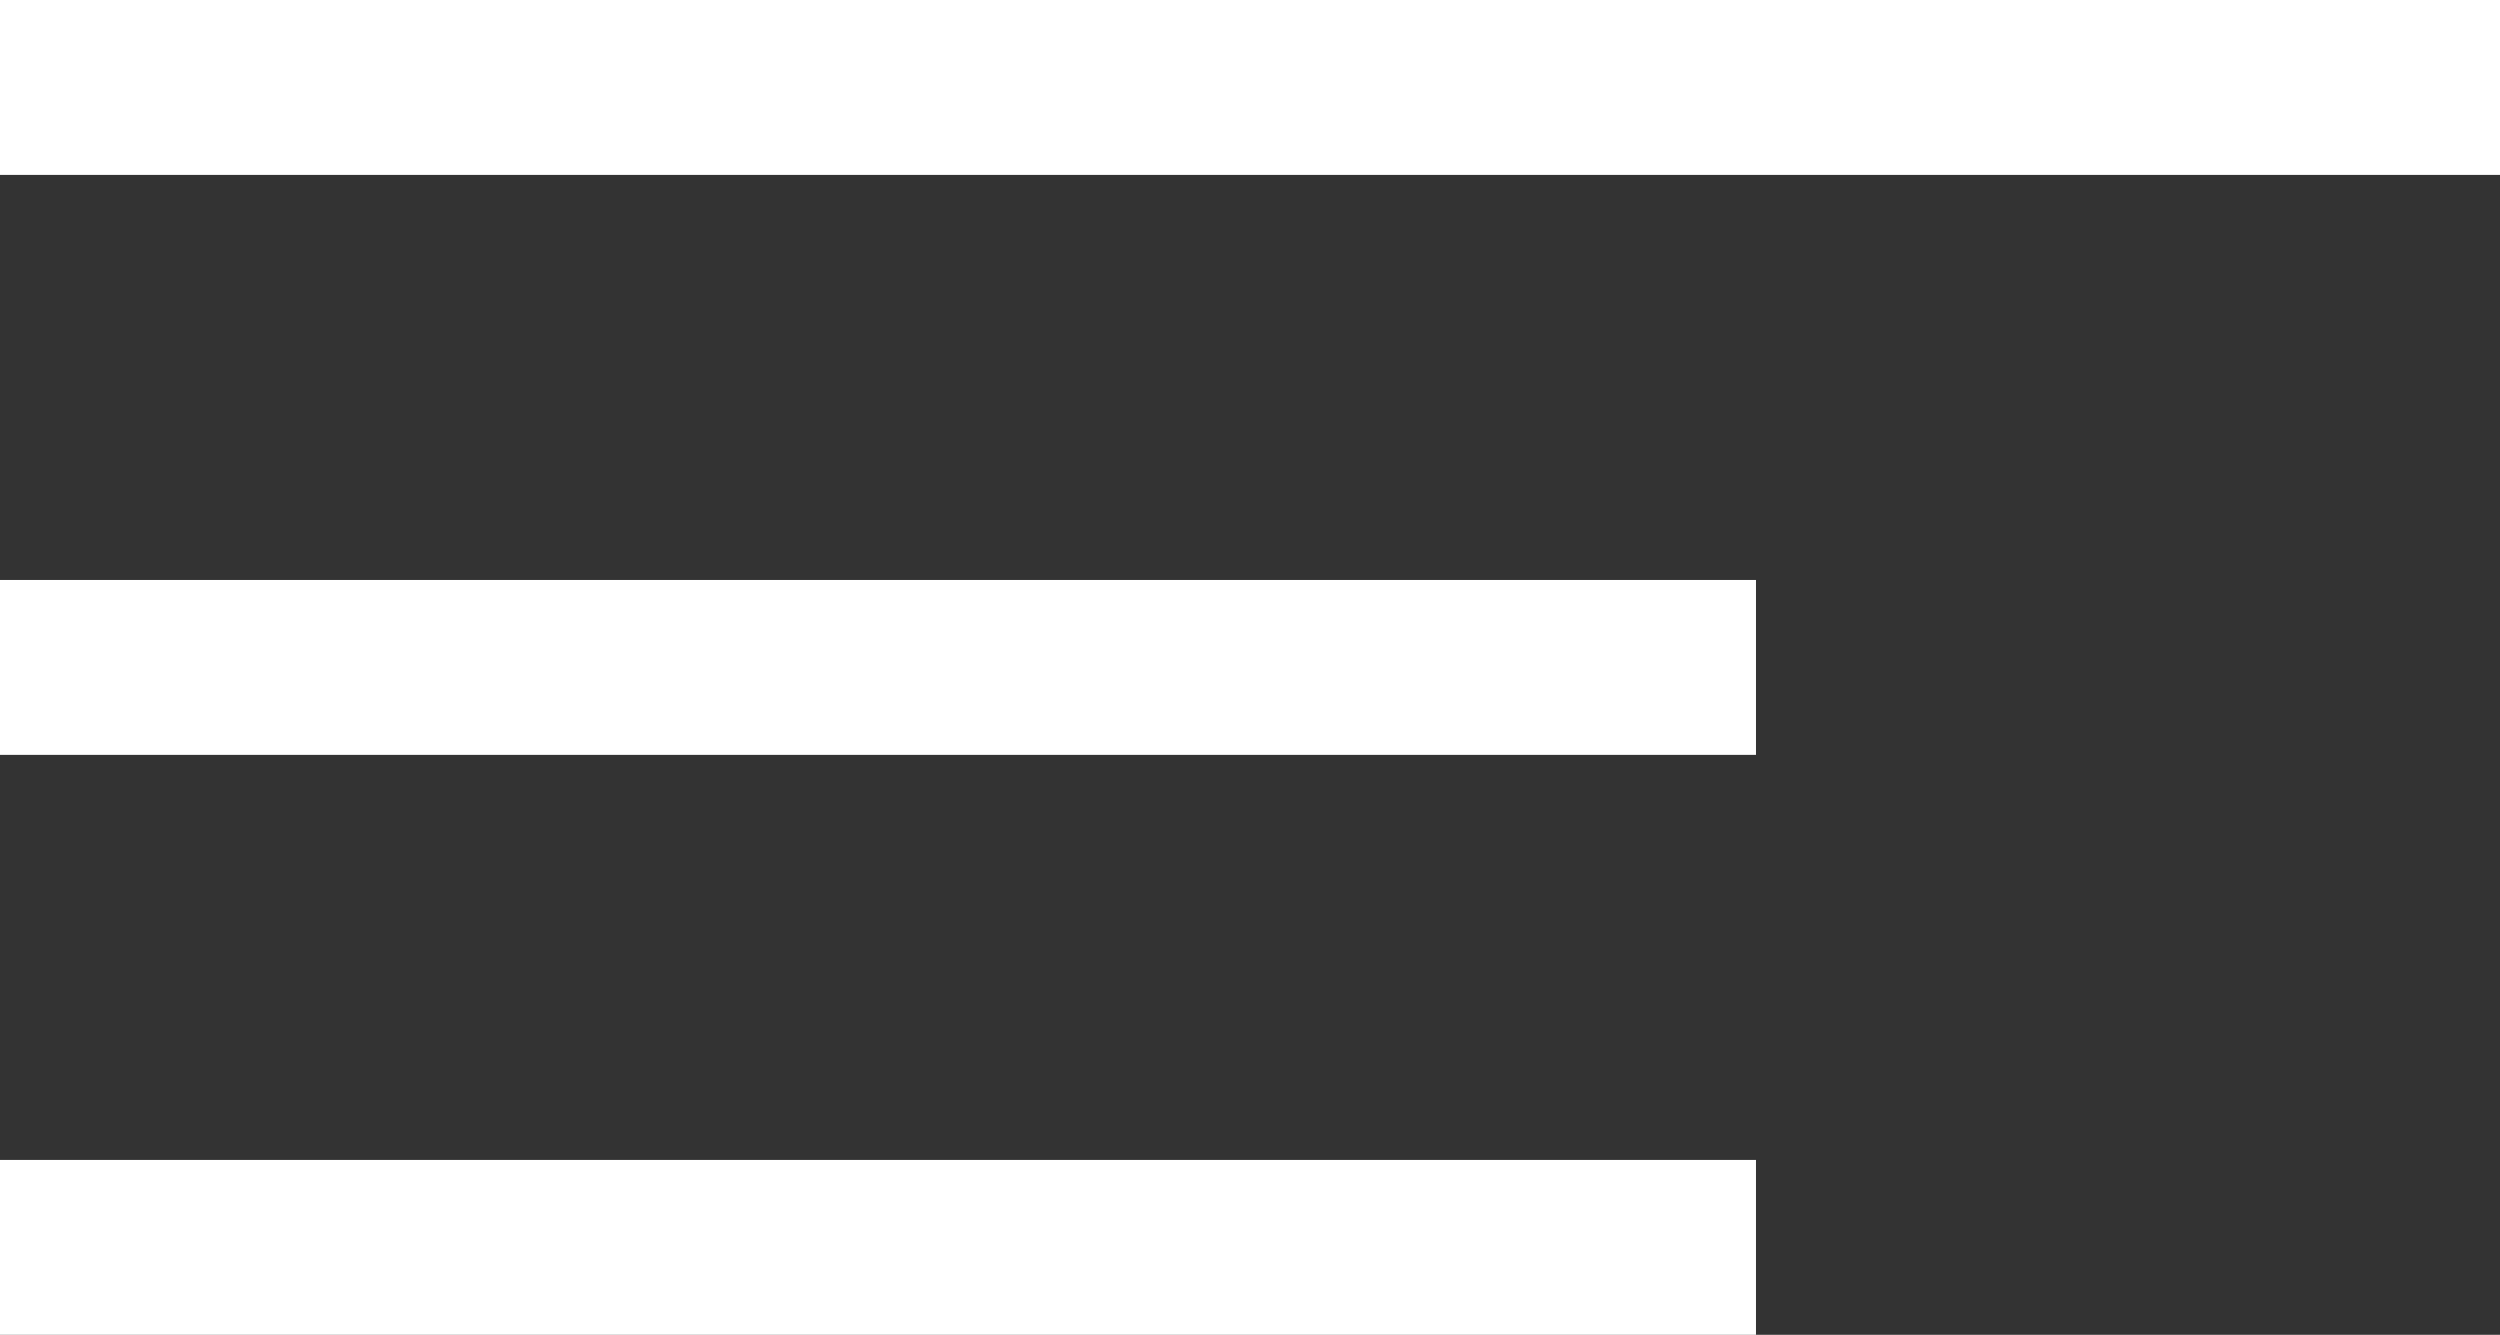 <svg xmlns="http://www.w3.org/2000/svg" viewBox="0 0 71.47 38.16"><rect x="0" y="0" width="71.47" height="38.16" fill="#333333" stroke="none"/><title>iconAsset 3</title><g id="Layer_2" data-name="Layer 2"><g id="Layer_2-2" data-name="Layer 2"><line y1="2.5" x2="71.47" y2="2.5" style="fill:none;stroke:#fff;stroke-miterlimit:10;stroke-width:5px"/><line y1="19.08" x2="50.2" y2="19.08" style="fill:none;stroke:#fff;stroke-miterlimit:10;stroke-width:5px"/><line y1="35.66" x2="50.2" y2="35.66" style="fill:none;stroke:#fff;stroke-miterlimit:10;stroke-width:5px"/></g></g></svg>